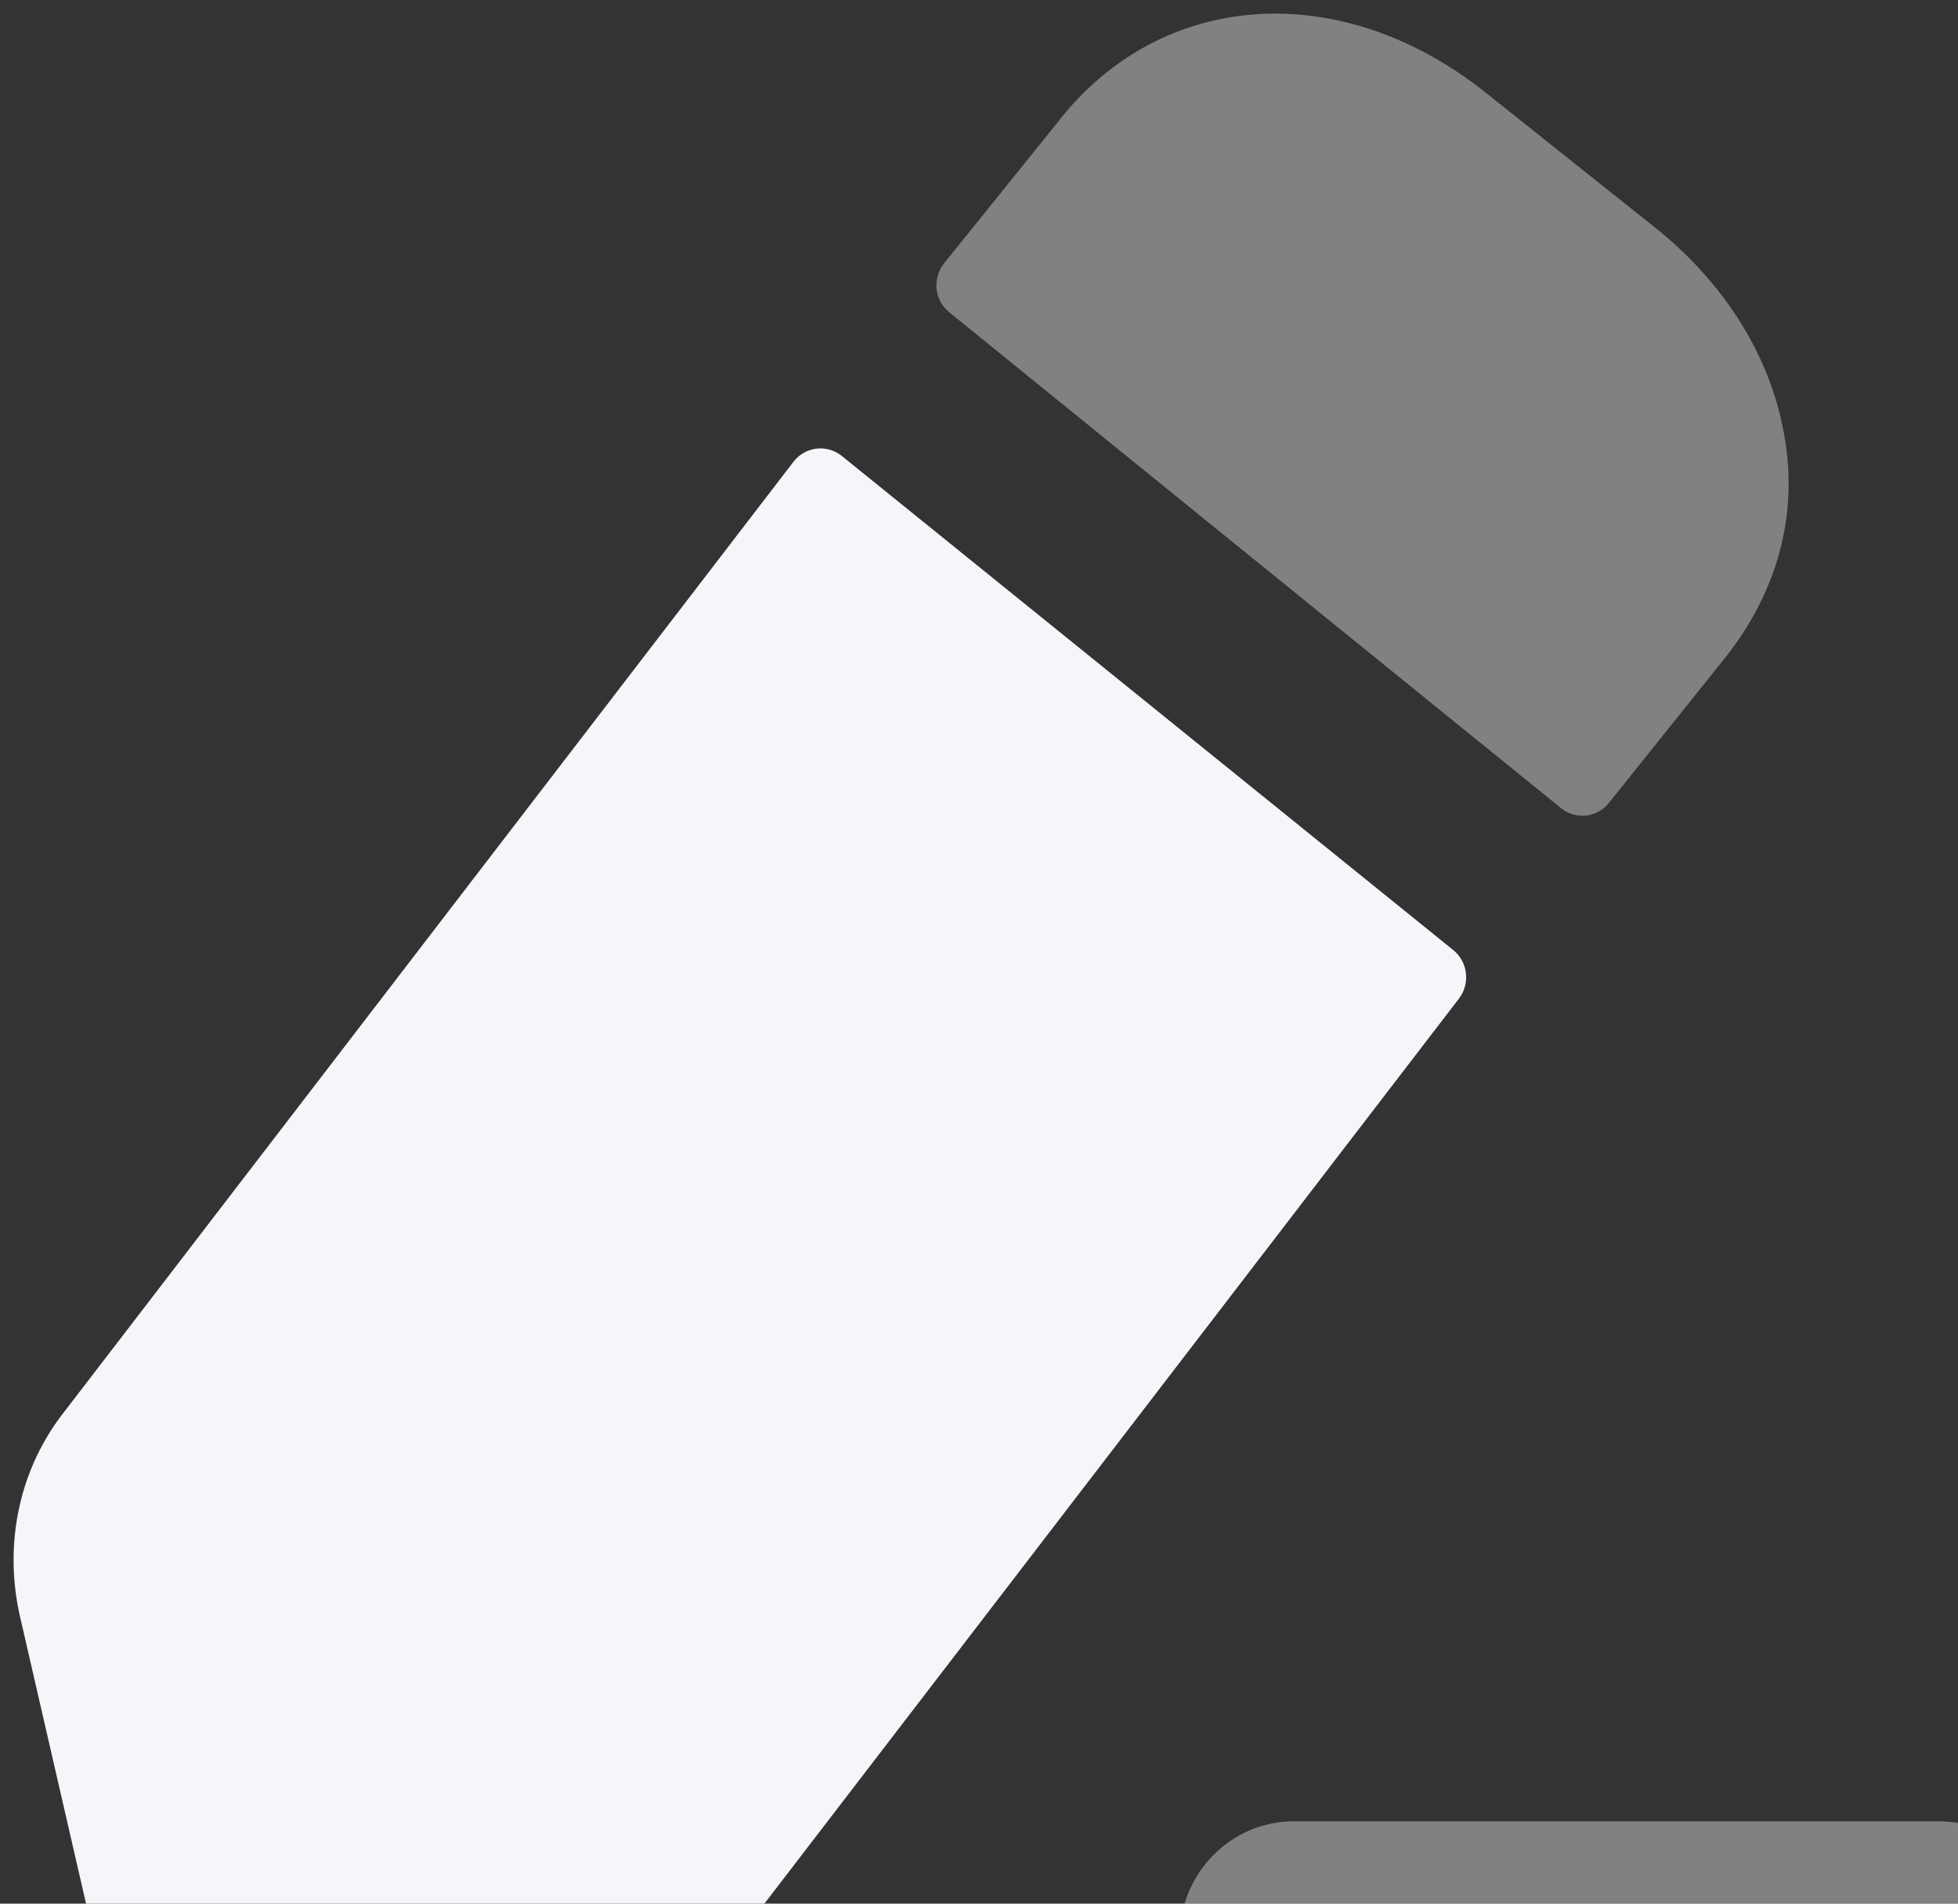 <svg width="72" height="70" viewBox="0 0 72 70" fill="none" xmlns="http://www.w3.org/2000/svg">
<rect x="0" y="0" width="72" height="70" fill="#333333" stroke="none"/>
<path opacity="0.4" d="M71.303 66.972H47.577C45.262 66.972 43.379 68.885 43.379 71.236C43.379 73.592 45.262 75.5 47.577 75.5H71.303C73.618 75.5 75.5 73.592 75.5 71.236C75.5 68.885 73.618 66.972 71.303 66.972Z" fill="#F5F6FA"/>
<path d="M30.954 16.766L53.437 34.933C53.979 35.368 54.072 36.165 53.649 36.72L26.995 71.451C25.319 73.596 22.85 74.81 20.204 74.855L5.654 75.034C4.878 75.043 4.199 74.505 4.023 73.735L0.716 59.357C0.142 56.715 0.716 53.983 2.391 51.877L29.177 16.981C29.609 16.421 30.407 16.323 30.954 16.766Z" fill="#F5F6FA"/>
<path opacity="0.4" d="M63.502 24.106L59.168 29.517C58.732 30.068 57.947 30.157 57.404 29.718C52.135 25.454 38.643 14.512 34.9 11.479C34.353 11.032 34.278 10.234 34.719 9.679L38.899 4.488C42.691 -0.394 49.305 -0.842 54.64 3.413L60.769 8.295C63.282 10.266 64.957 12.864 65.531 15.596C66.192 18.601 65.487 21.553 63.502 24.106Z" fill="#F5F6FA"/>
</svg>

